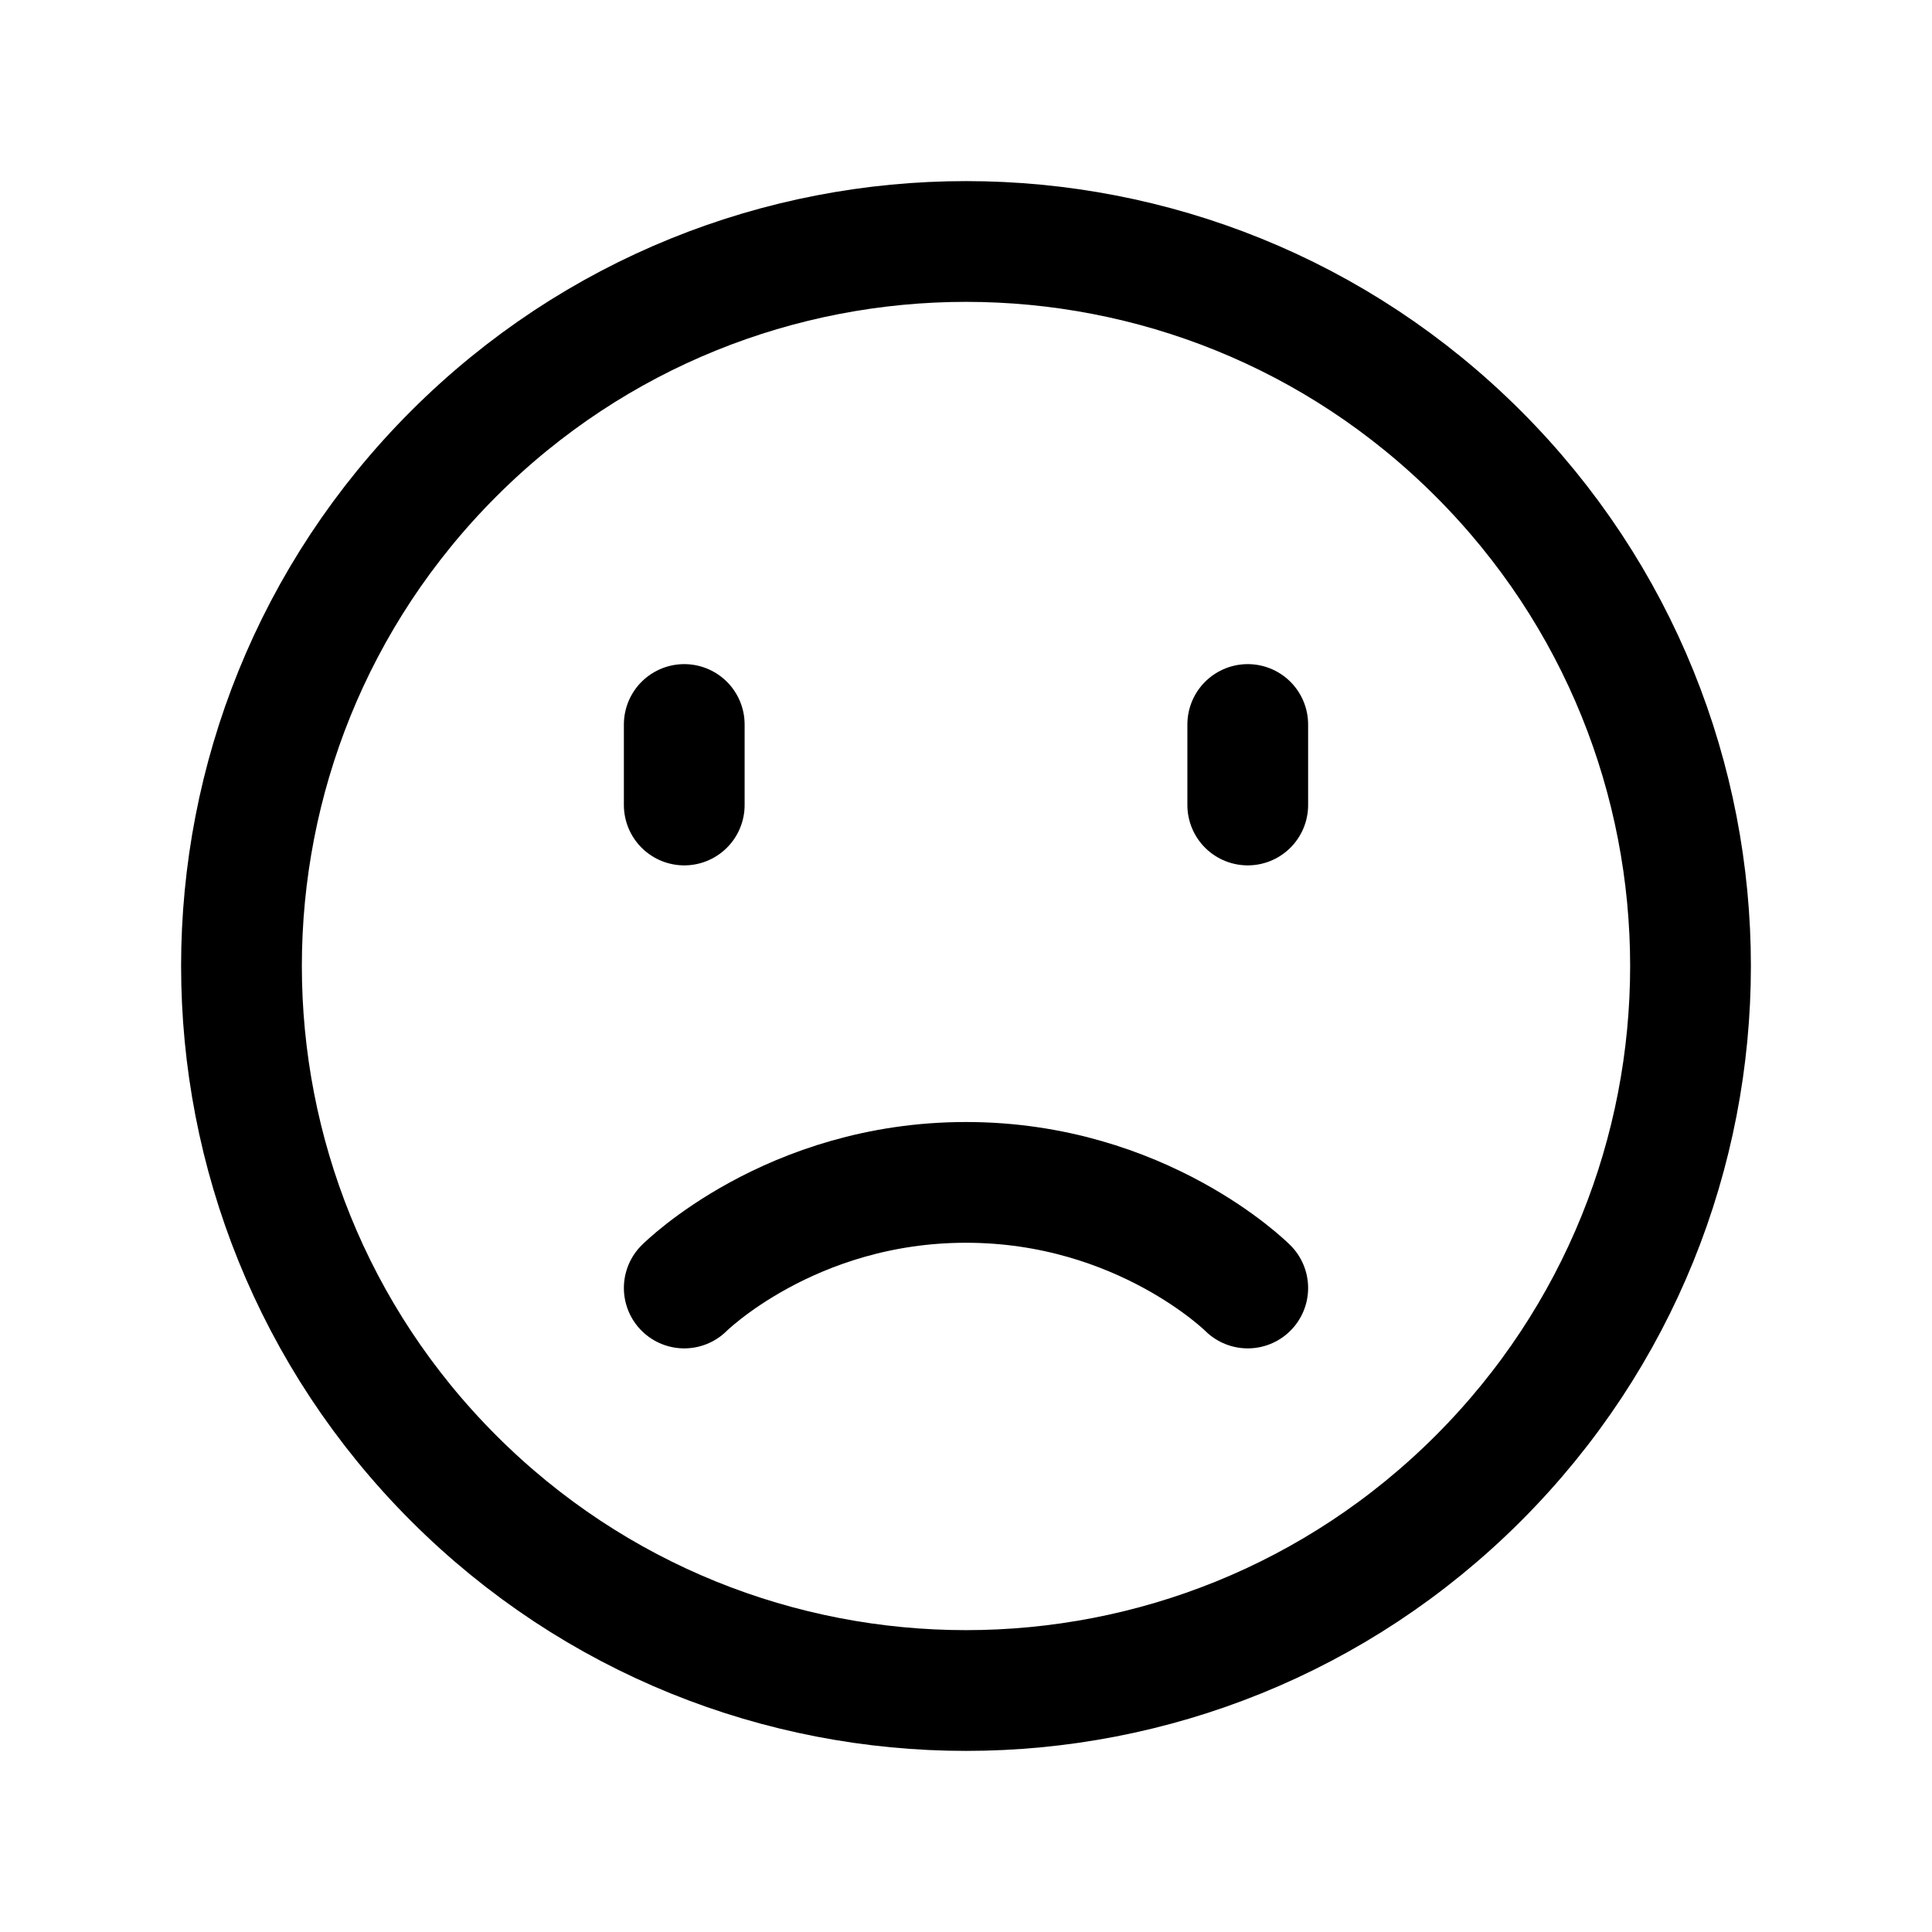 <svg width="24" height="24" viewBox="0 0 24 24" fill="none" xmlns="http://www.w3.org/2000/svg">
<g clip-path="url(#clip0_50_17873)">
<path d="M18.364 5.636C21.879 9.151 21.879 14.849 18.364 18.364C14.849 21.879 9.151 21.879 5.636 18.364C2.121 14.849 2.121 9.151 5.636 5.636C9.151 2.121 14.849 2.121 18.364 5.636Z" stroke="black" stroke-width="1.5" stroke-linecap="round" stroke-linejoin="round"/>
<path d="M8.5 9V10" stroke="black" stroke-width="1.5" stroke-linecap="round" stroke-linejoin="round"/>
<path d="M15.5 9V10" stroke="black" stroke-width="1.5" stroke-linecap="round" stroke-linejoin="round"/>
<path d="M8.5 16C8.5 16 9.813 14.688 12 14.688C14.188 14.688 15.5 16 15.5 16" stroke="black" stroke-width="1.5" stroke-linecap="round" stroke-linejoin="round"/>
</g>
<defs>
<clipPath id="clip0_50_17873">
<rect width="24" height="24" fill="white"/>
</clipPath>
</defs>
</svg>
